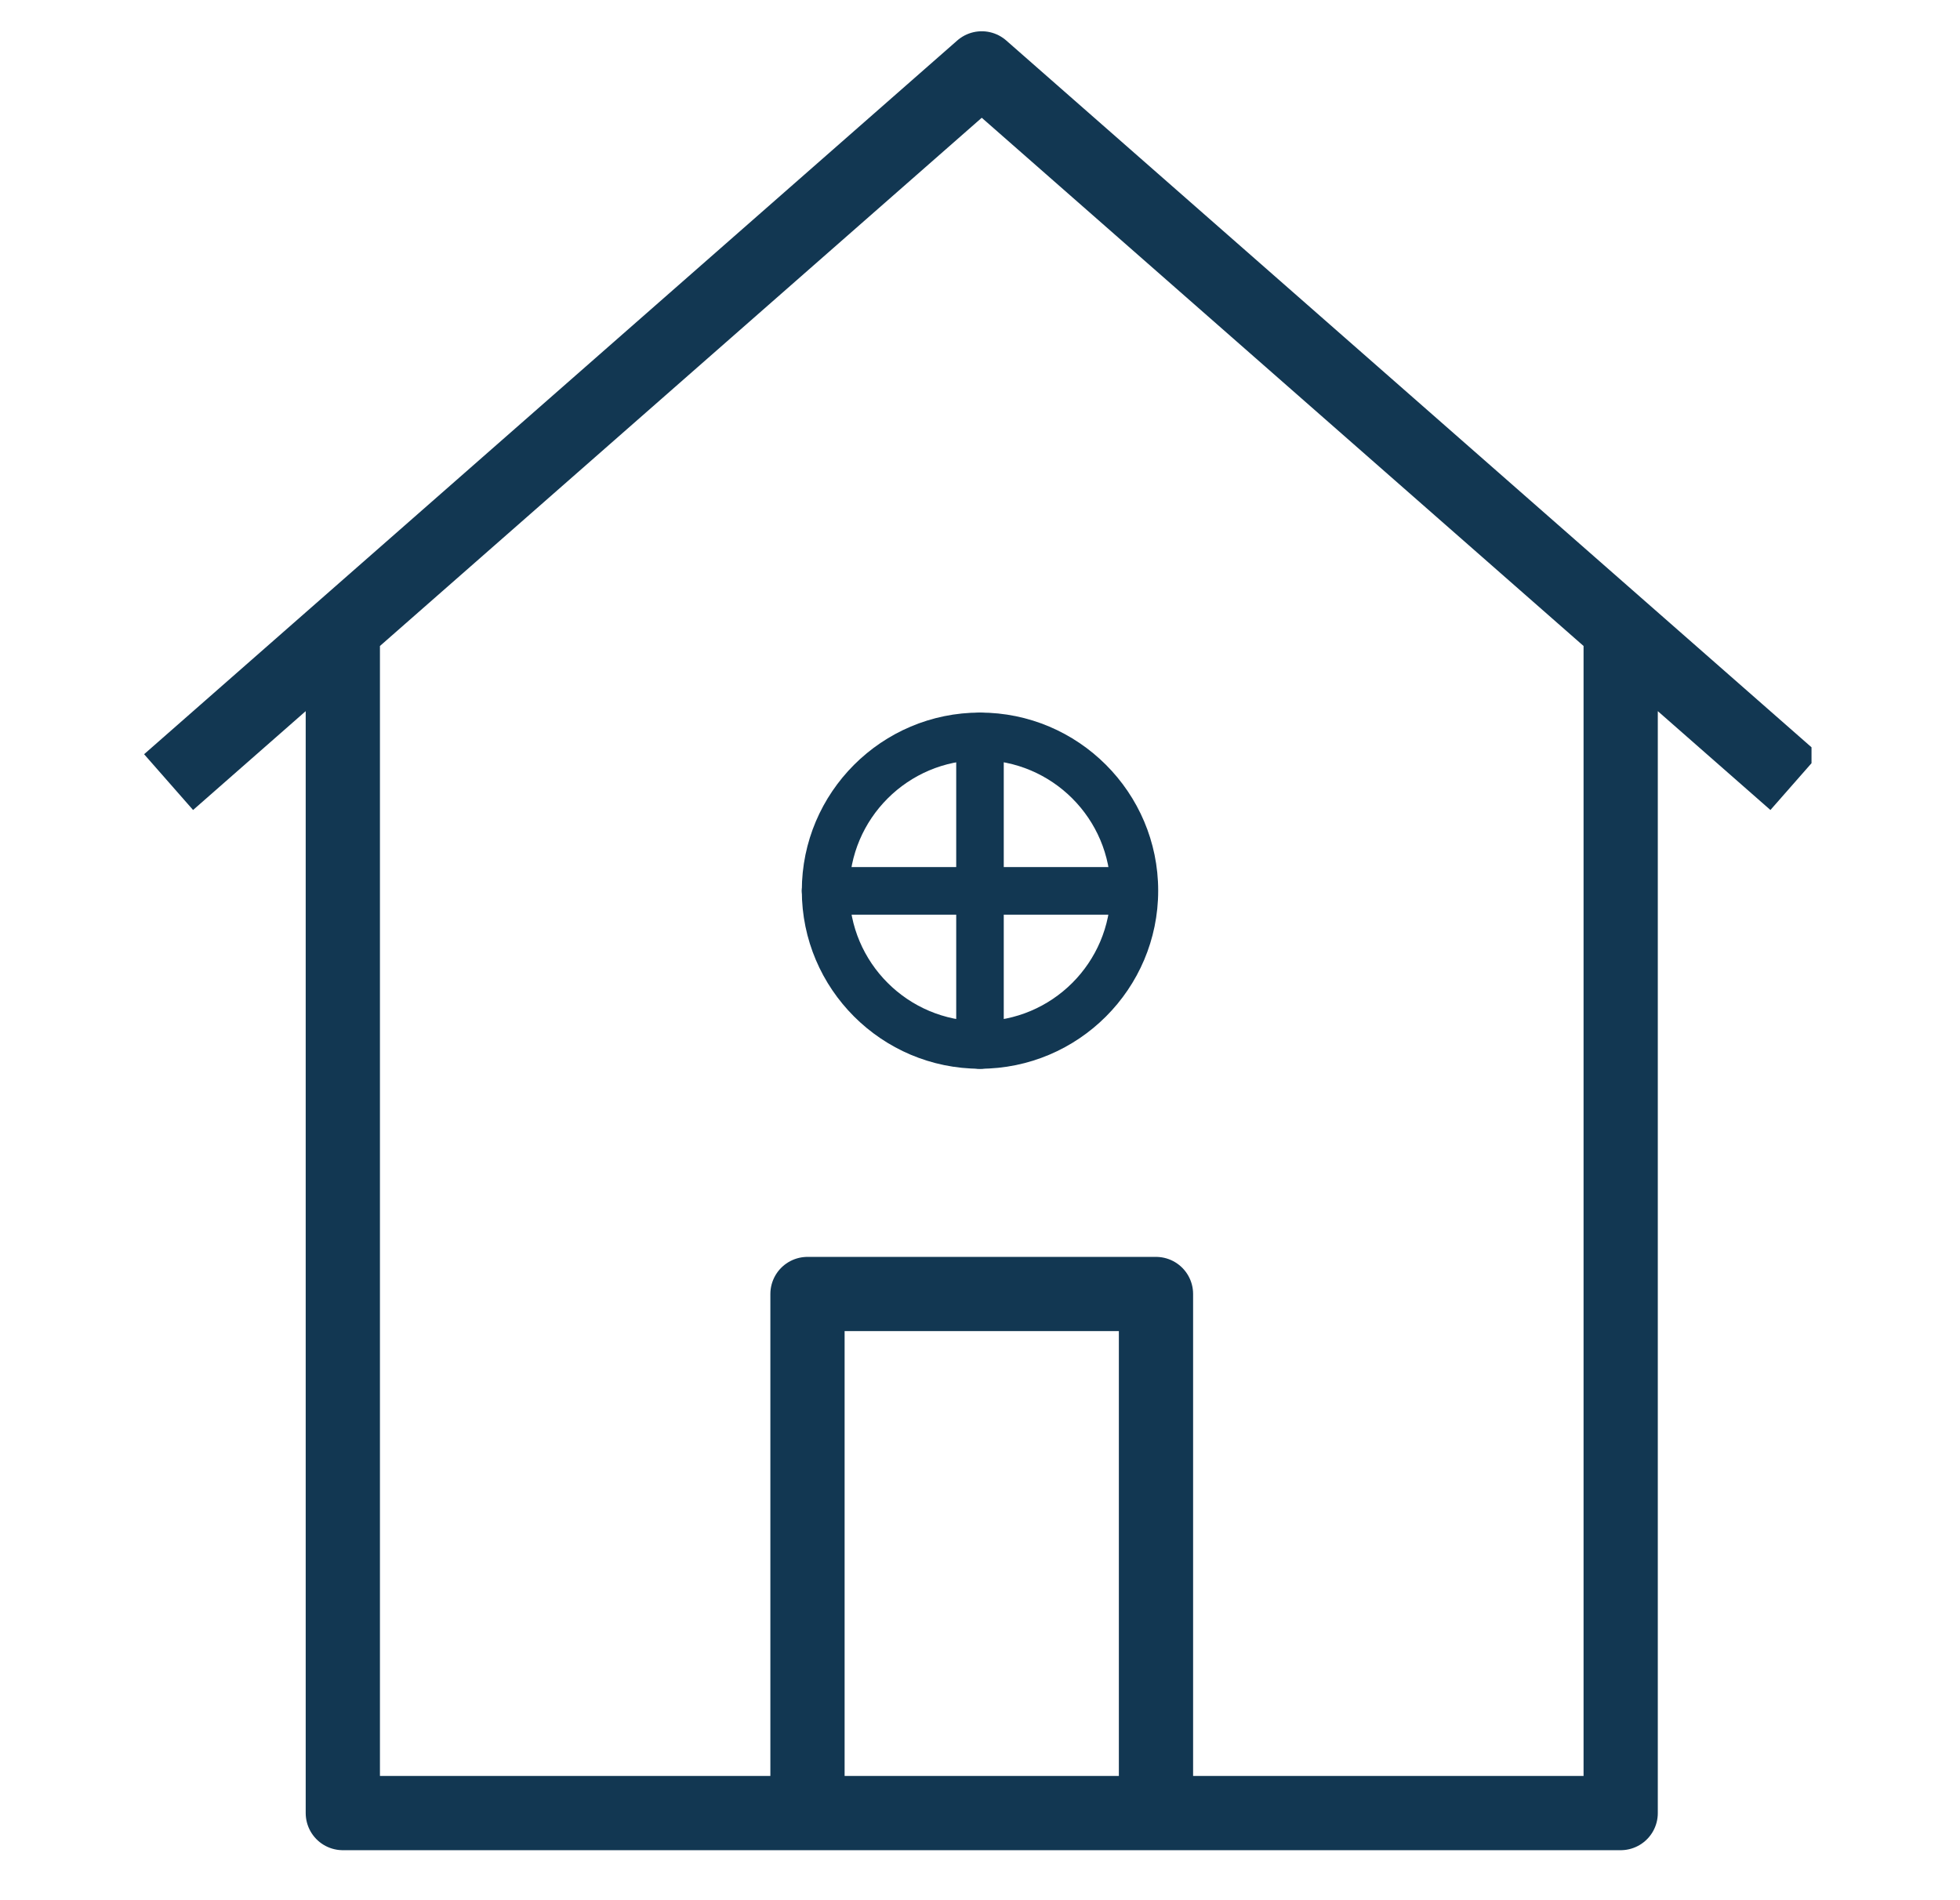 <svg width="66" height="64" viewBox="0 0 66 64" fill="none" xmlns="http://www.w3.org/2000/svg">
<rect width="66" height="64" fill=""/>
<g clip-path="url(#clip0_1638_11115)">
<path d="M5.677 26.342L33.059 2.303L60.441 26.342M54.574 21V61.066H11.544V21M27.191 43.583H38.926V61.066H27.191V43.583Z" stroke="#123752" stroke-width="2.5" stroke-linejoin="round"/>
<path d="M33 25.602C30.575 25.602 28.601 27.575 28.601 29.999C28.601 32.422 30.575 34.394 33 34.394C35.425 34.394 37.397 32.422 37.397 29.999C37.397 27.575 35.425 25.602 33 25.602ZM33 35.996C29.692 35.996 27 33.306 27 29.999C27 26.691 29.692 24 33 24C36.308 24 39 26.691 39 29.999C39 33.306 36.308 35.996 33 35.996Z" fill="#123752"/>
<path d="M33 36C32.556 36 32.199 35.641 32.199 35.2V24.806C32.199 24.363 32.556 24.005 33 24.005C33.443 24.005 33.8 24.363 33.8 24.806V35.2C33.8 35.641 33.443 36 33 36Z" fill="#123752"/>
<path d="M38.16 30.807H27.802C27.359 30.807 27 30.448 27 30.006C27 29.563 27.359 29.204 27.802 29.204H38.16C38.603 29.204 38.961 29.563 38.961 30.006C38.961 30.448 38.603 30.807 38.16 30.807Z" fill="#123752"/>
</g>
<defs>
<clipPath id="clip0_1638_11115">
<rect width="57" height="63" fill="white" transform="translate(4)"/>
</clipPath>
</defs>
</svg>
